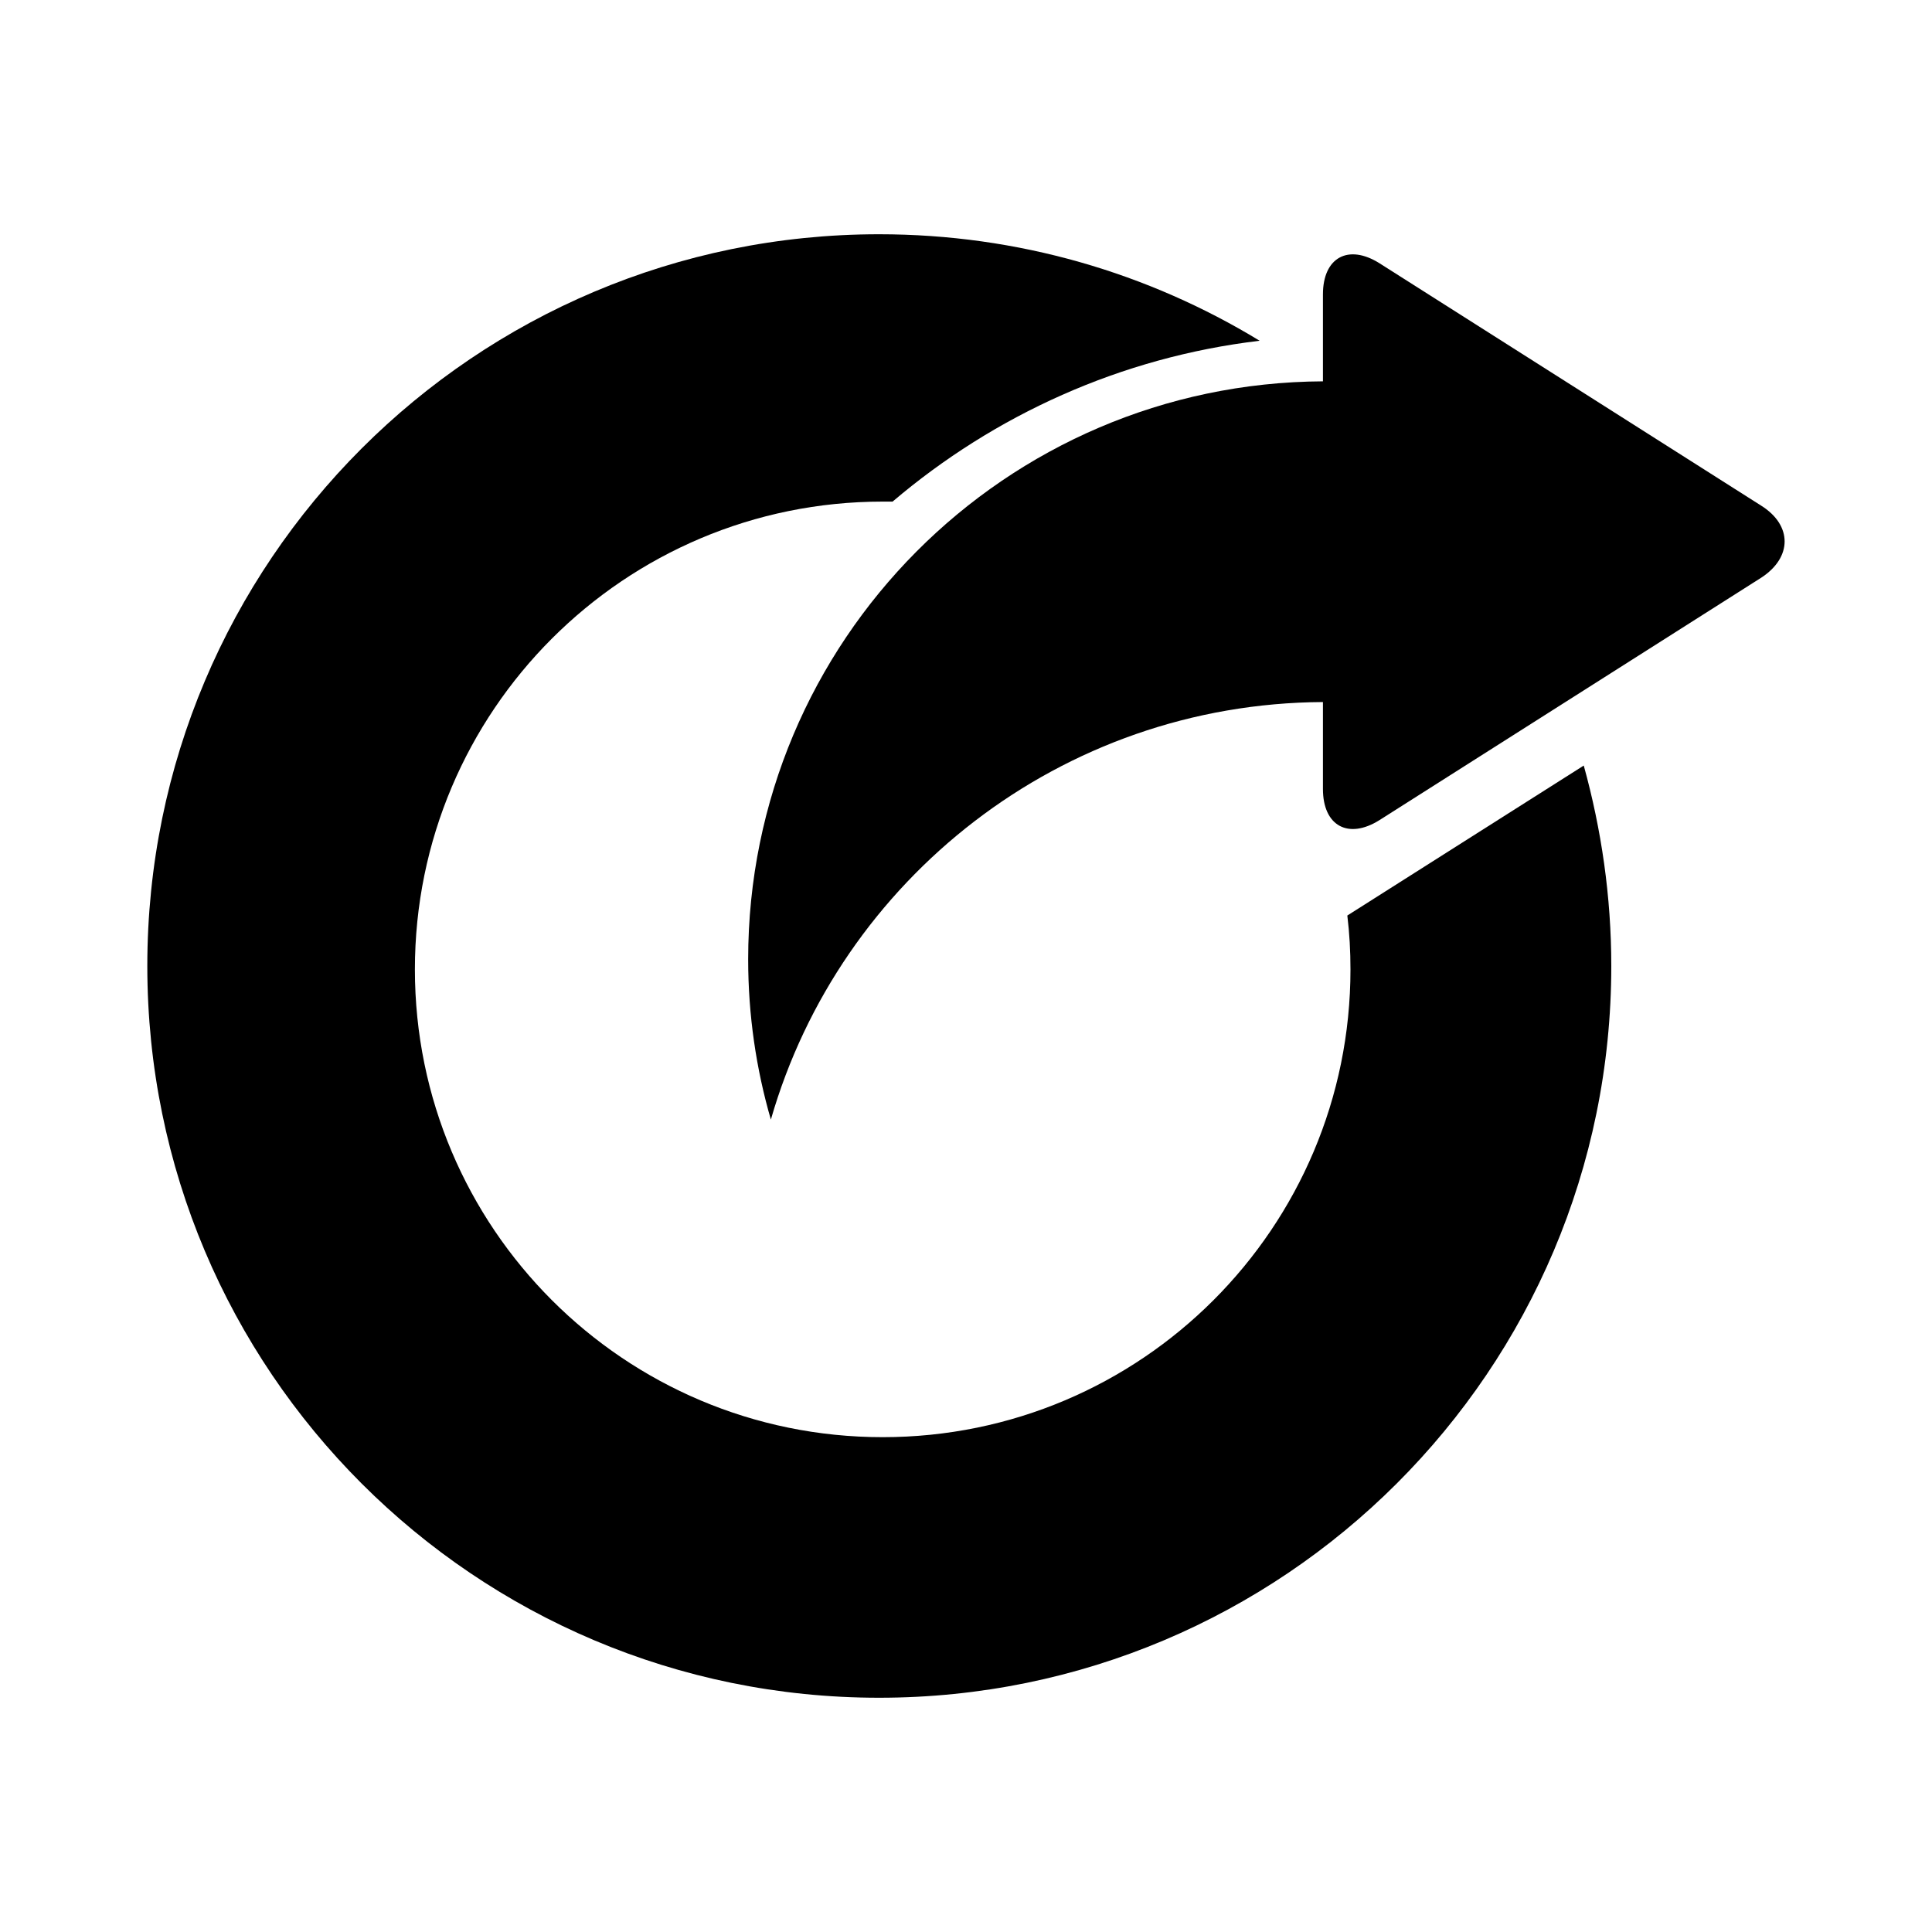 <?xml version="1.0" encoding="utf-8"?>
<!-- Generator: Adobe Illustrator 18.0.0, SVG Export Plug-In . SVG Version: 6.00 Build 0)  -->
<!DOCTYPE svg PUBLIC "-//W3C//DTD SVG 1.1//EN" "http://www.w3.org/Graphics/SVG/1.1/DTD/svg11.dtd">
<svg version="1.1" id="Artwork" xmlns="http://www.w3.org/2000/svg" xmlns:xlink="http://www.w3.org/1999/xlink" x="0px" y="0px"
	 viewBox="0 0 800 800" enable-background="new 0 0 800 800" xml:space="preserve">
<g>
	<path d="M557.9,379.1c0.9,7.4,1.3,14.8,1.3,22.3c0,107-86.7,193.7-193.7,193.7s-193.7-86.7-193.7-193.7s86.7-193.7,193.7-193.7
		c1.3,0,2.8,0,4.1,0c42.1-35.8,94.5-59.8,152-66.6C475.6,113.1,421.7,97,364,97C196.6,97,61,232.6,61,400s135.6,303,303,303
		s303.2-135.6,303.2-303c0-28.8-4.1-56.6-11.4-83L557.9,379.1z"/>
	<path d="M521.5,140.9L521.5,140.9L521.5,140.9z"/>
	<path d="M729.3,209.4L571.2,109c-12.9-8.1-23.4-2.4-23.4,12.9v36c-131.6,0.7-238,107.6-238,239.3c0,23.1,3.3,45.4,9.4,66.4
		c28.6-99.5,120.1-172.3,228.6-172.9v36c0,15.3,10.5,21,23.4,12.9l158.1-100.4C742.2,230.8,742.2,217.5,729.3,209.4z"/>
</g>
</svg>

